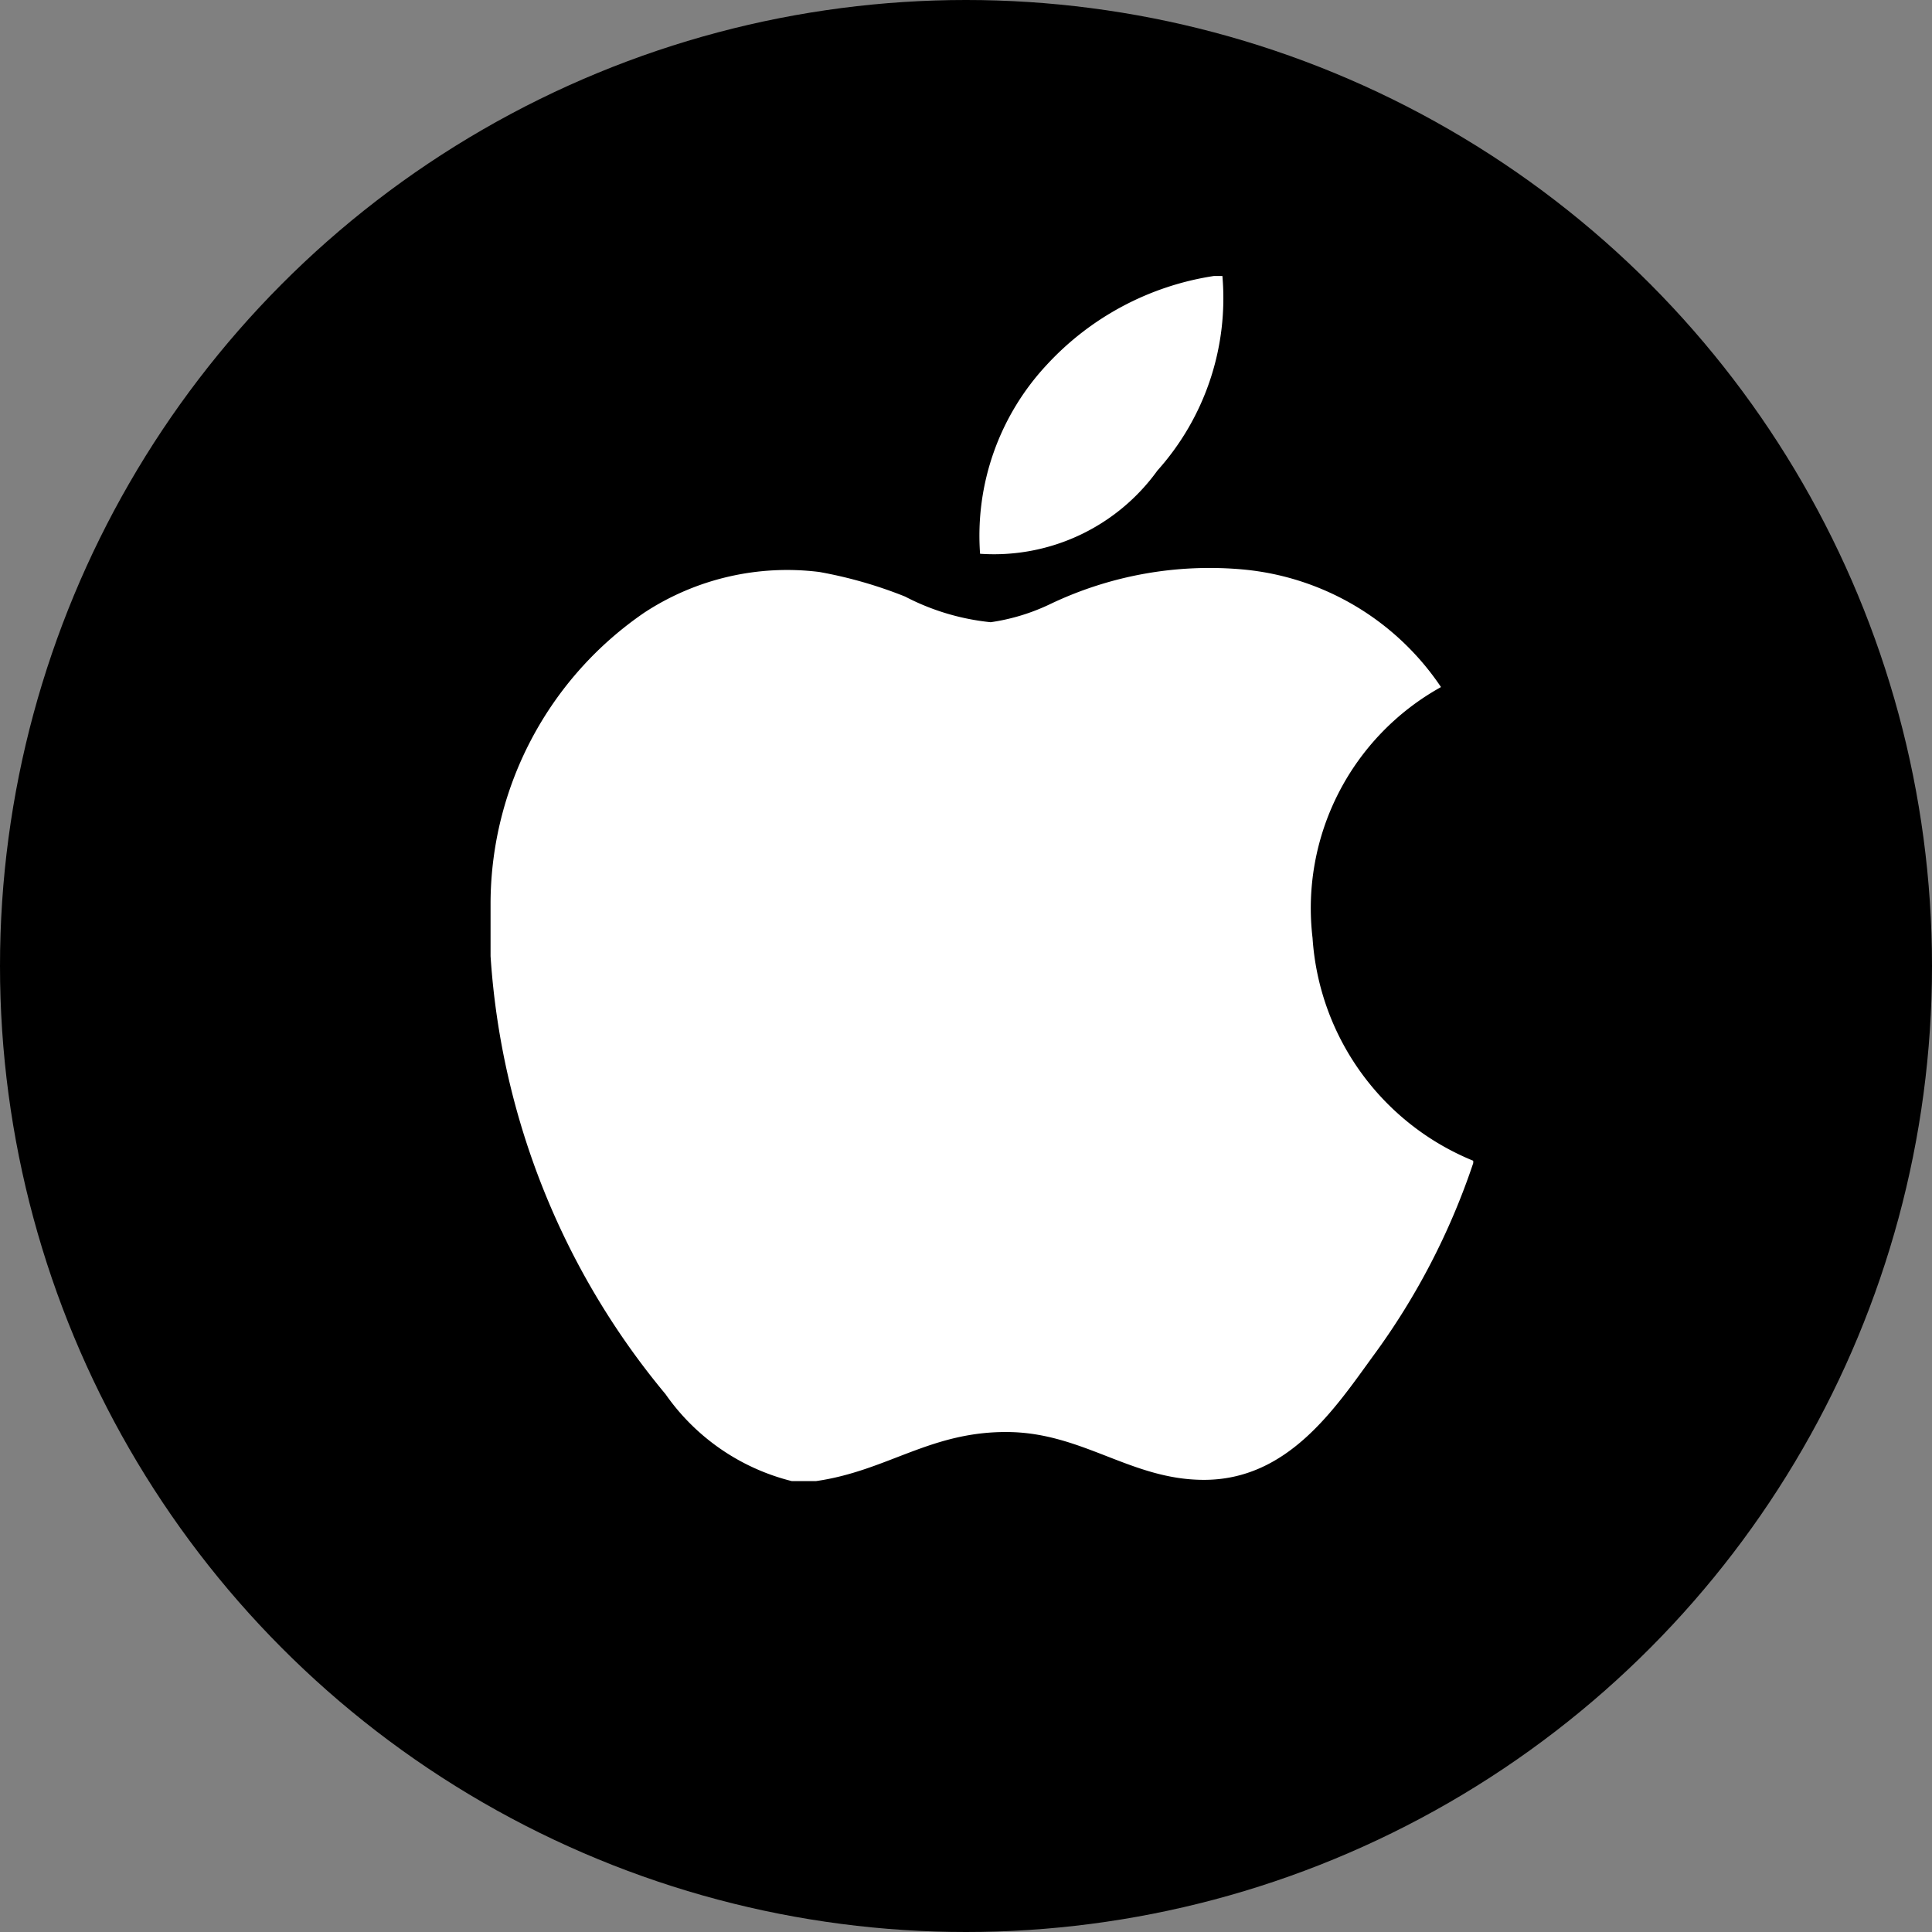 <svg xmlns="http://www.w3.org/2000/svg" xmlns:xlink="http://www.w3.org/1999/xlink" width="35" height="35" viewBox="0 0 35 35">
  <rect x="0" y="0" width="35" height="35" fill="#808080" stroke="none"/>
  <defs>
    <clipPath id="clip-path">
      <rect id="Rectangle_298" data-name="Rectangle 298" width="22" height="22" transform="translate(0.185)" fill="#dddc00"/>
    </clipPath>
  </defs>
  <g id="Group_16683" data-name="Group 16683" transform="translate(-122 -152)">
    <circle id="Ellipse_276" data-name="Ellipse 276" cx="17.5" cy="17.5" r="17.5" transform="translate(122 152)"/>
    <g id="Mask_Group_90" data-name="Mask Group 90" transform="translate(128.815 157)" clip-path="url(#clip-path)">
      <g id="svgexport-7_1_" data-name="svgexport-7 (1)" transform="translate(2.072 0)">
        <g id="Group_206" data-name="Group 206" transform="translate(0)">
          <g id="Group_205" data-name="Group 205">
            <path id="Path_327" data-name="Path 327" d="M23.169,0h.155a4.676,4.676,0,0,1-1.177,3.524,3.65,3.65,0,0,1-3.213,1.508,4.535,4.535,0,0,1,1.2-3.414A5.177,5.177,0,0,1,23.169,0Z" transform="translate(-10.066)" fill="#fff"/>
            <path id="Path_328" data-name="Path 328" d="M21.313,19.926v.043a12.7,12.7,0,0,1-1.818,3.5c-.693.954-1.543,2.238-3.06,2.238-1.311,0-2.181-.843-3.525-.866-1.421-.023-2.2.7-3.5.888H8.966a3.957,3.957,0,0,1-2.285-1.574,13.794,13.794,0,0,1-3.17-7.935v-.977A6.4,6.4,0,0,1,6.3,9.994a4.719,4.719,0,0,1,3.168-.734,7.969,7.969,0,0,1,1.552.445,4.287,4.287,0,0,0,1.551.465,3.724,3.724,0,0,0,1.088-.333,6.7,6.7,0,0,1,3.5-.621,4.858,4.858,0,0,1,3.57,2.129,4.581,4.581,0,0,0-2.327,4.545A4.692,4.692,0,0,0,21.313,19.926Z" transform="translate(-3.511 -3.898)" fill="#fff"/>
          </g>
        </g>
      </g>
    </g>
  </g>
</svg>
